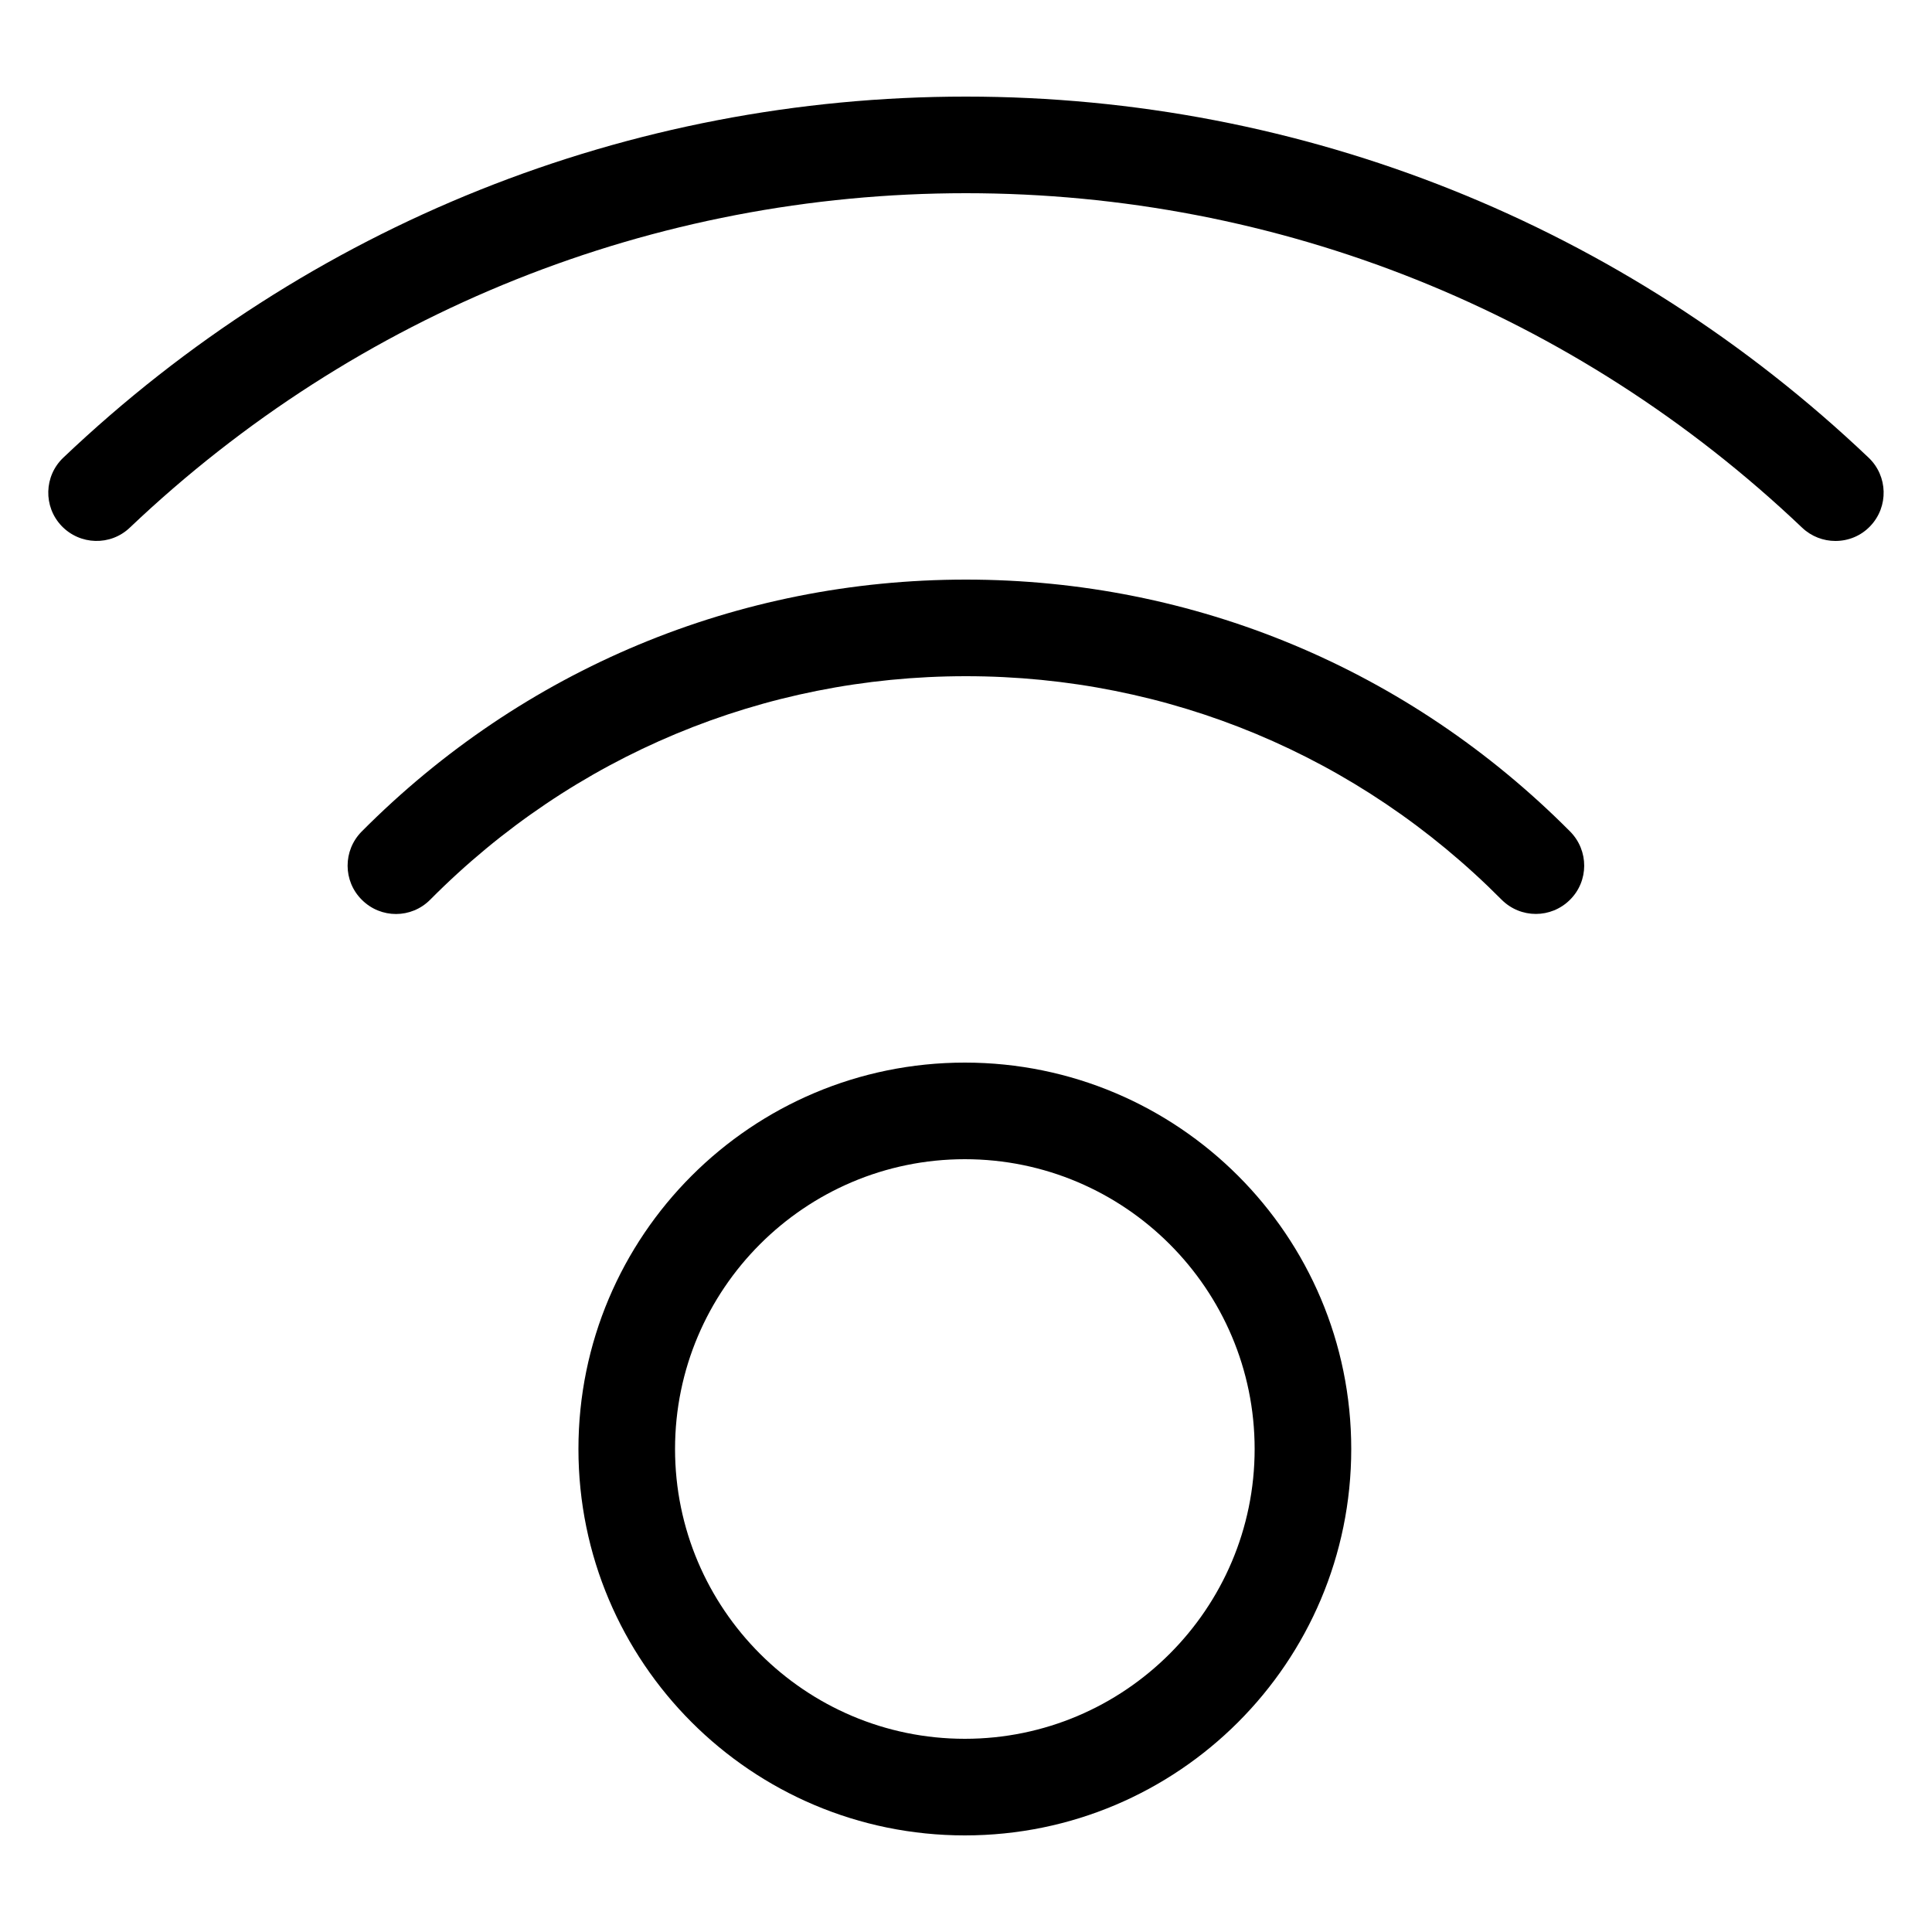 <svg width="20" height="20" viewBox="0 0 20 20" xmlns="http://www.w3.org/2000/svg"><title>network/proximity_20</title><path d="M9.988 11c2.209 0 4 1.791 4 4 0 2.209-1.791 4-4 4-2.209 0-4-1.791-4-4 0-2.209 1.791-4 4-4zm0 7c1.654 0 3-1.346 3-3 0-1.654-1.346-3-3-3-1.654 0-3 1.346-3 3 0 1.654 1.346 3 3 3zm9.356-13.262c.2.19.208.507.018.707-.098.104-.23.155-.362.155-.124 0-.248-.046-.344-.137-2.35-2.234-5.424-3.463-8.657-3.463-3.232 0-6.305 1.229-8.655 3.462-.2.191-.516.182-.707-.018-.19-.2-.182-.517.019-.707 2.535-2.41 5.854-3.737 9.343-3.737 3.491 0 6.809 1.327 9.345 3.738zM9.999 6c2.363 0 4.584.927 6.255 2.608.195.197.194.513-.002.707-.098.097-.225.146-.353.146-.128 0-.256-.049-.355-.148C14.063 7.821 12.094 7 9.999 7c-2.094 0-4.064.821-5.545 2.313-.196.198-.512.198-.708.002-.196-.194-.197-.51-.002-.707C5.415 6.927 7.636 6 9.999 6z" fill="#000" fill-rule="evenodd"/></svg>